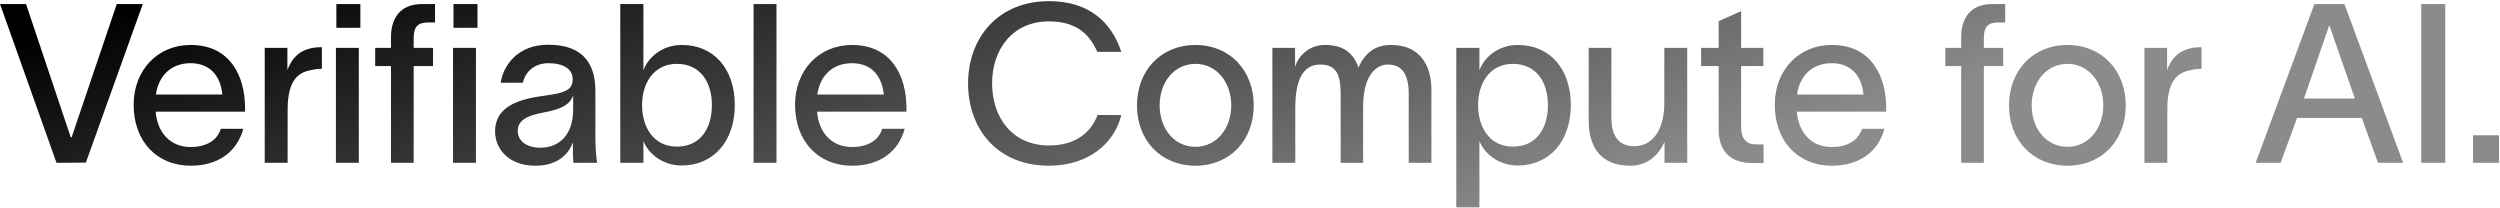 <svg width="1259" height="105" viewBox="0 0 1259 105" fill="none" xmlns="http://www.w3.org/2000/svg">
<path d="M0.008 2.032H13.112L35.624 69.12H36.072L58.808 2.032H71.912L43.24 81.888L28.456 82L0.008 2.032ZM122.521 64.864C119.273 76.848 109.417 83.456 96.089 83.456C78.841 83.456 67.305 71.024 67.305 52.768C67.305 35.296 79.401 22.64 95.977 22.64C116.025 22.64 123.305 38.432 123.417 54.112V56.24H78.393C79.289 67.328 86.233 74.048 95.977 74.048C103.145 74.048 109.193 71.248 111.209 64.864H122.521ZM78.505 47.616H111.993C111.097 38.432 105.945 31.824 95.977 31.824C86.121 31.824 79.849 38.208 78.505 47.616ZM144.74 24.096V35.296C147.764 27.008 153.588 23.76 162.1 23.76V34.624C161.54 34.624 158.964 34.736 157.284 35.184C151.124 36.192 144.852 39.216 144.852 55.12V82H133.316V24.096H144.74ZM181.485 14.016H169.389V2.032H181.485V14.016ZM169.165 82V24.096H180.701V82H169.165ZM196.9 18.72C196.9 9.648 201.156 2.032 212.58 2.032H219.076V11.328H215.604C210.9 11.328 208.324 12.896 208.324 19.28V24.096H218.068V33.28H208.324V82H196.9V33.28H188.948V24.096H196.9V18.72ZM228.148 82V24.096H239.684V82H228.148ZM228.372 14.016V2.032H240.468V14.016H228.372ZM252.123 41.68C253.467 32.832 260.859 22.528 275.979 22.528C296.251 22.528 299.835 35.184 299.835 45.936V69.456C299.835 73.824 300.171 78.864 300.731 82H288.747C288.523 79.536 288.523 77.184 288.523 74.384V71.92H288.411C286.731 76.512 281.915 83.456 269.595 83.456C256.155 83.456 249.323 74.944 249.323 66.208C249.323 49.968 269.483 49.072 277.995 47.616C285.499 46.384 288.411 44.592 288.411 39.776C288.411 34.96 283.931 31.824 276.203 31.824C269.595 31.824 264.667 35.632 263.323 41.68H252.123ZM260.747 65.984C260.747 71.024 265.227 74.384 272.171 74.384C280.459 74.384 288.635 69.12 288.635 55.12V48.064C287.403 51.536 284.603 54.784 273.515 56.688C265.339 58.256 260.747 60.608 260.747 65.984ZM343.391 22.64C359.519 22.64 370.047 34.736 370.047 52.88C370.047 71.024 359.407 83.344 343.279 83.344C333.087 83.344 326.255 76.736 324.127 71.248H324.015V82H312.367V2.032H324.015V35.184H324.127C326.143 29.472 332.975 22.64 343.391 22.64ZM323.343 52.88C323.343 63.856 328.943 73.824 340.927 73.824C352.575 73.824 358.511 64.864 358.511 52.88C358.511 41.008 352.351 32.16 340.927 32.16C329.055 32.16 323.343 42.128 323.343 52.88ZM379.497 2.032H391.033V82H379.497V2.032ZM455.603 64.864C452.355 76.848 442.499 83.456 429.171 83.456C411.923 83.456 400.387 71.024 400.387 52.768C400.387 35.296 412.483 22.64 429.059 22.64C449.107 22.64 456.387 38.432 456.499 54.112V56.24H411.475C412.371 67.328 419.315 74.048 429.059 74.048C436.227 74.048 442.275 71.248 444.291 64.864H455.603ZM411.587 47.616H445.075C444.179 38.432 439.027 31.824 429.059 31.824C419.203 31.824 412.931 38.208 411.587 47.616ZM564.69 57.92C561.33 71.92 548.45 83.456 528.178 83.456C502.53 83.456 487.522 65.2 487.522 42.016C487.522 19.056 502.642 0.576 528.29 0.576C548.338 0.576 559.762 11.104 564.69 26.112H552.594C548.338 16.256 540.946 10.768 528.29 10.768C509.81 10.768 499.618 24.992 499.618 42.016C499.618 59.04 509.698 73.264 528.29 73.264C541.394 73.264 549.458 66.88 552.706 57.92H564.69ZM602.03 83.456C584.67 83.456 572.574 70.688 572.574 53.104C572.574 35.52 584.67 22.64 602.03 22.64C619.39 22.64 631.374 35.52 631.374 53.104C631.374 70.688 619.39 83.456 602.03 83.456ZM583.998 53.104C583.998 64.528 591.166 73.936 602.03 73.936C612.782 73.936 620.062 64.528 620.062 53.104C620.062 41.568 612.782 32.16 602.03 32.16C591.166 32.16 583.998 41.568 583.998 53.104ZM640.772 82V24.096H652.196V33.84C653.54 28.464 659.14 22.64 667.092 22.64C676.052 22.64 681.428 26.224 684.116 33.952C687.588 26.448 692.628 22.64 700.58 22.64C714.804 22.64 720.852 32.608 720.852 45.152V82H709.428V47.056C709.428 37.424 705.956 32.496 699.012 32.496C691.844 32.496 686.468 39.664 686.468 53.776V82H675.156V47.056C675.156 37.424 672.804 32.496 664.852 32.496C654.996 32.496 652.308 42.576 652.308 54.336V82H640.772ZM764.411 22.64C780.539 22.64 791.067 34.736 791.067 52.88C791.067 71.024 780.427 83.344 764.299 83.344C754.107 83.344 747.275 76.736 745.147 71.248H745.035V104.4H733.387V24.096H745.035V35.184H745.147C747.163 29.472 753.995 22.64 764.411 22.64ZM744.363 52.88C744.363 63.856 749.963 73.824 761.947 73.824C773.595 73.824 779.531 64.864 779.531 52.88C779.531 41.008 773.371 32.16 761.947 32.16C750.075 32.16 744.363 42.128 744.363 52.88ZM800.069 60.944V24.096H811.493V59.04C811.493 68.672 815.189 73.6 823.141 73.6C831.429 73.6 838.149 66.544 838.149 51.76V24.096H849.685V82H838.261V71.472C835.237 78.08 829.861 83.456 820.901 83.456C805.781 83.456 800.069 73.488 800.069 60.944ZM876.832 63.968C876.832 69.568 879.184 72.704 884.224 72.704H888.144V82.112H882.544C870.224 82.112 865.52 74.944 865.52 65.088V33.28H856.672V24.096H865.52V10.656L876.832 5.616V24.096H888.032V33.28H876.832V63.968ZM949.002 64.864C945.754 76.848 935.898 83.456 922.57 83.456C905.322 83.456 893.786 71.024 893.786 52.768C893.786 35.296 905.882 22.64 922.458 22.64C942.506 22.64 949.786 38.432 949.898 54.112V56.24H904.874C905.77 67.328 912.714 74.048 922.458 74.048C929.626 74.048 935.674 71.248 937.69 64.864H949.002ZM904.986 47.616H938.474C937.578 38.432 932.426 31.824 922.458 31.824C912.602 31.824 906.33 38.208 904.986 47.616ZM987.642 18.72C987.642 9.648 991.898 2.032 1003.32 2.032H1009.82V11.328H1006.35C1001.64 11.328 999.066 12.896 999.066 19.28V24.096H1008.81V33.28H999.066V82H987.642V33.28H979.69V24.096H987.642V18.72ZM1041.18 83.456C1023.82 83.456 1011.72 70.688 1011.72 53.104C1011.72 35.52 1023.82 22.64 1041.18 22.64C1058.54 22.64 1070.52 35.52 1070.52 53.104C1070.52 70.688 1058.54 83.456 1041.18 83.456ZM1023.15 53.104C1023.15 64.528 1030.32 73.936 1041.18 73.936C1051.93 73.936 1059.21 64.528 1059.21 53.104C1059.21 41.568 1051.93 32.16 1041.18 32.16C1030.32 32.16 1023.15 41.568 1023.15 53.104ZM1091.35 24.096V35.296C1094.37 27.008 1100.19 23.76 1108.71 23.76V34.624C1108.15 34.624 1105.57 34.736 1103.89 35.184C1097.73 36.192 1091.46 39.216 1091.46 55.12V82H1079.92V24.096H1091.35ZM1148.51 82H1135.96L1165.53 2.032H1180.65L1210.22 82H1197.56L1189.39 59.376H1156.8L1148.51 82ZM1160.27 49.632H1185.92L1173.15 13.008H1172.92L1160.27 49.632ZM1219.33 2.032H1231.42V82H1219.33V2.032ZM1245.4 68.112H1258.5V82H1245.4V68.112Z" fill="url(#paint0_linear_619_61718)"/>
<defs>
<linearGradient id="paint0_linear_619_61718" x1="74.736" y1="-0.4" x2="162.596" y2="291.558" gradientUnits="userSpaceOnUse">
<stop/>
<stop offset="1" stop-color="#8B8B8B"/>
</linearGradient>
</defs>
</svg>

